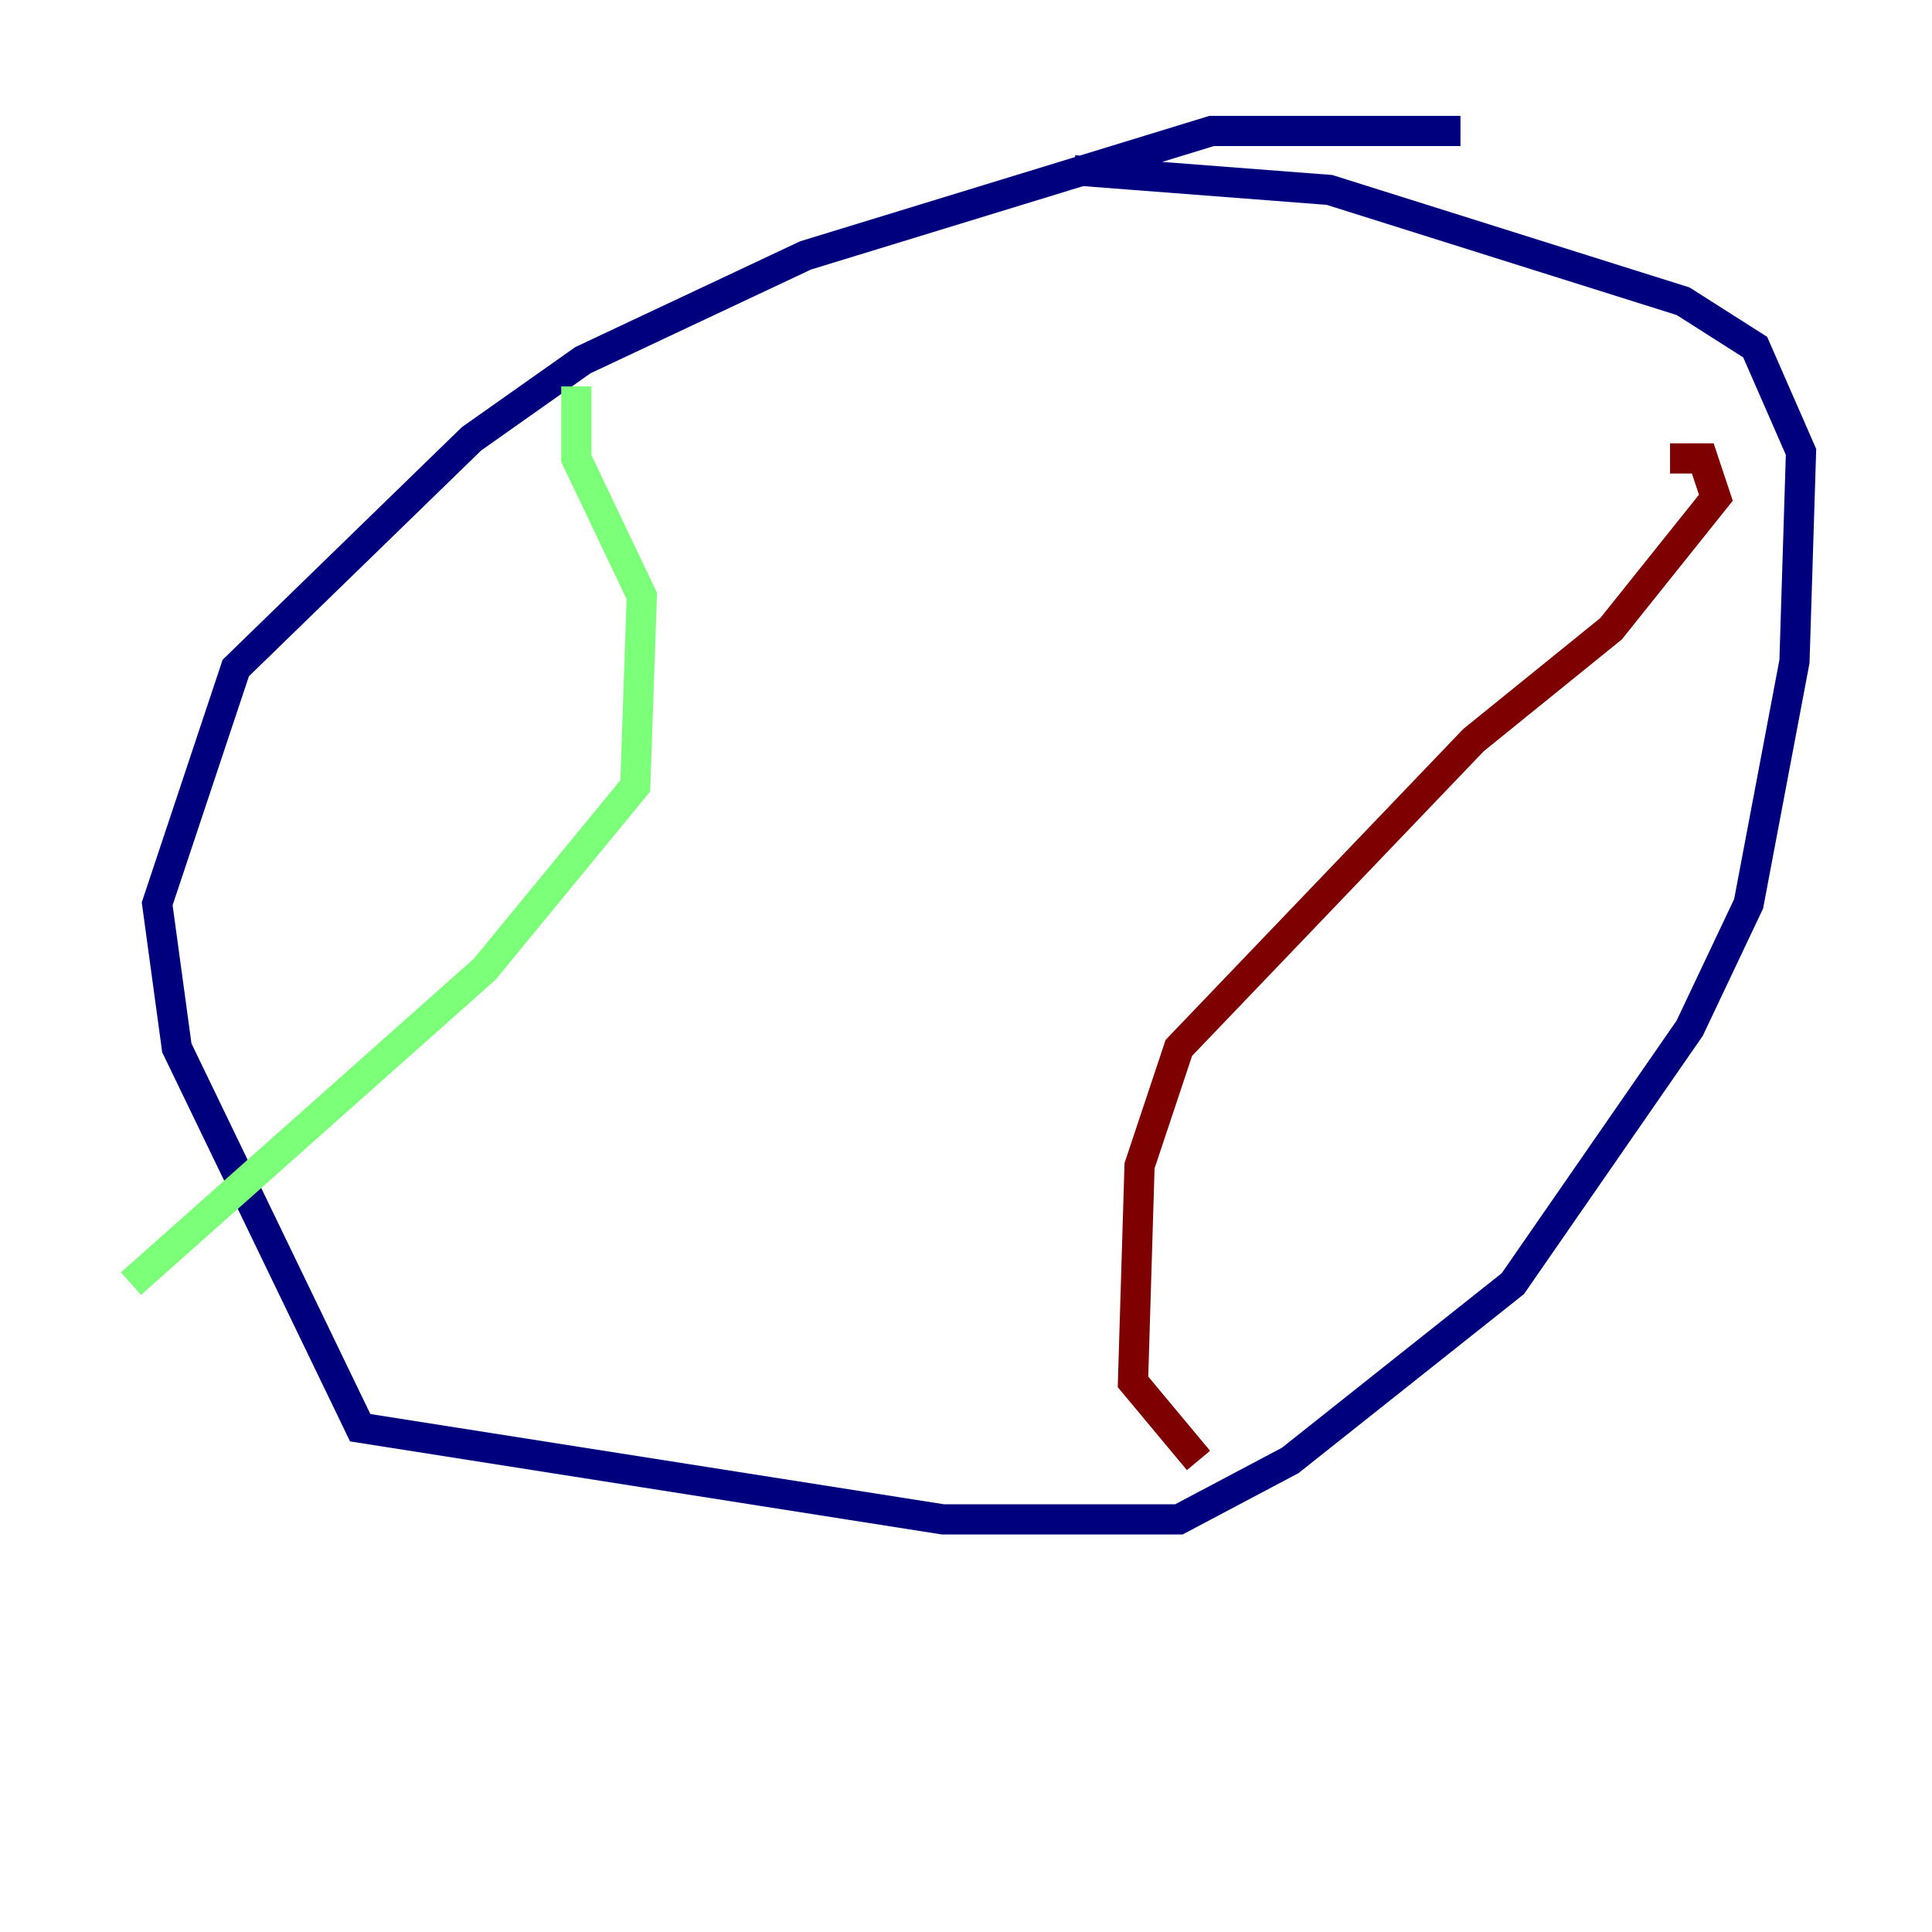<?xml version="1.0" encoding="utf-8" ?>
<svg baseProfile="tiny" height="128" version="1.2" viewBox="0,0,128,128" width="128" xmlns="http://www.w3.org/2000/svg" xmlns:ev="http://www.w3.org/2001/xml-events" xmlns:xlink="http://www.w3.org/1999/xlink"><defs /><polyline fill="none" points="96.759,8.678 80.271,8.678 53.37,16.922 38.617,23.864 31.241,29.071 15.62,44.258 10.414,59.878 11.715,69.424 23.864,94.59 62.481,100.664 78.102,100.664 85.478,96.759 100.231,85.044 111.946,68.122 115.851,59.878 118.888,43.824 119.322,29.939 116.285,22.997 111.512,19.959 88.081,12.583 71.159,11.281" stroke="#00007f" stroke-width="2" /><polyline fill="none" points="38.183,25.6 38.183,30.373 42.522,39.485 42.088,52.068 32.108,64.217 8.678,85.044" stroke="#7cff79" stroke-width="2" /><polyline fill="none" points="110.644,30.373 112.814,30.373 113.681,32.976 106.739,41.654 97.627,49.031 78.102,69.424 75.498,77.234 75.064,91.552 79.403,96.759" stroke="#7f0000" stroke-width="2" /></svg>